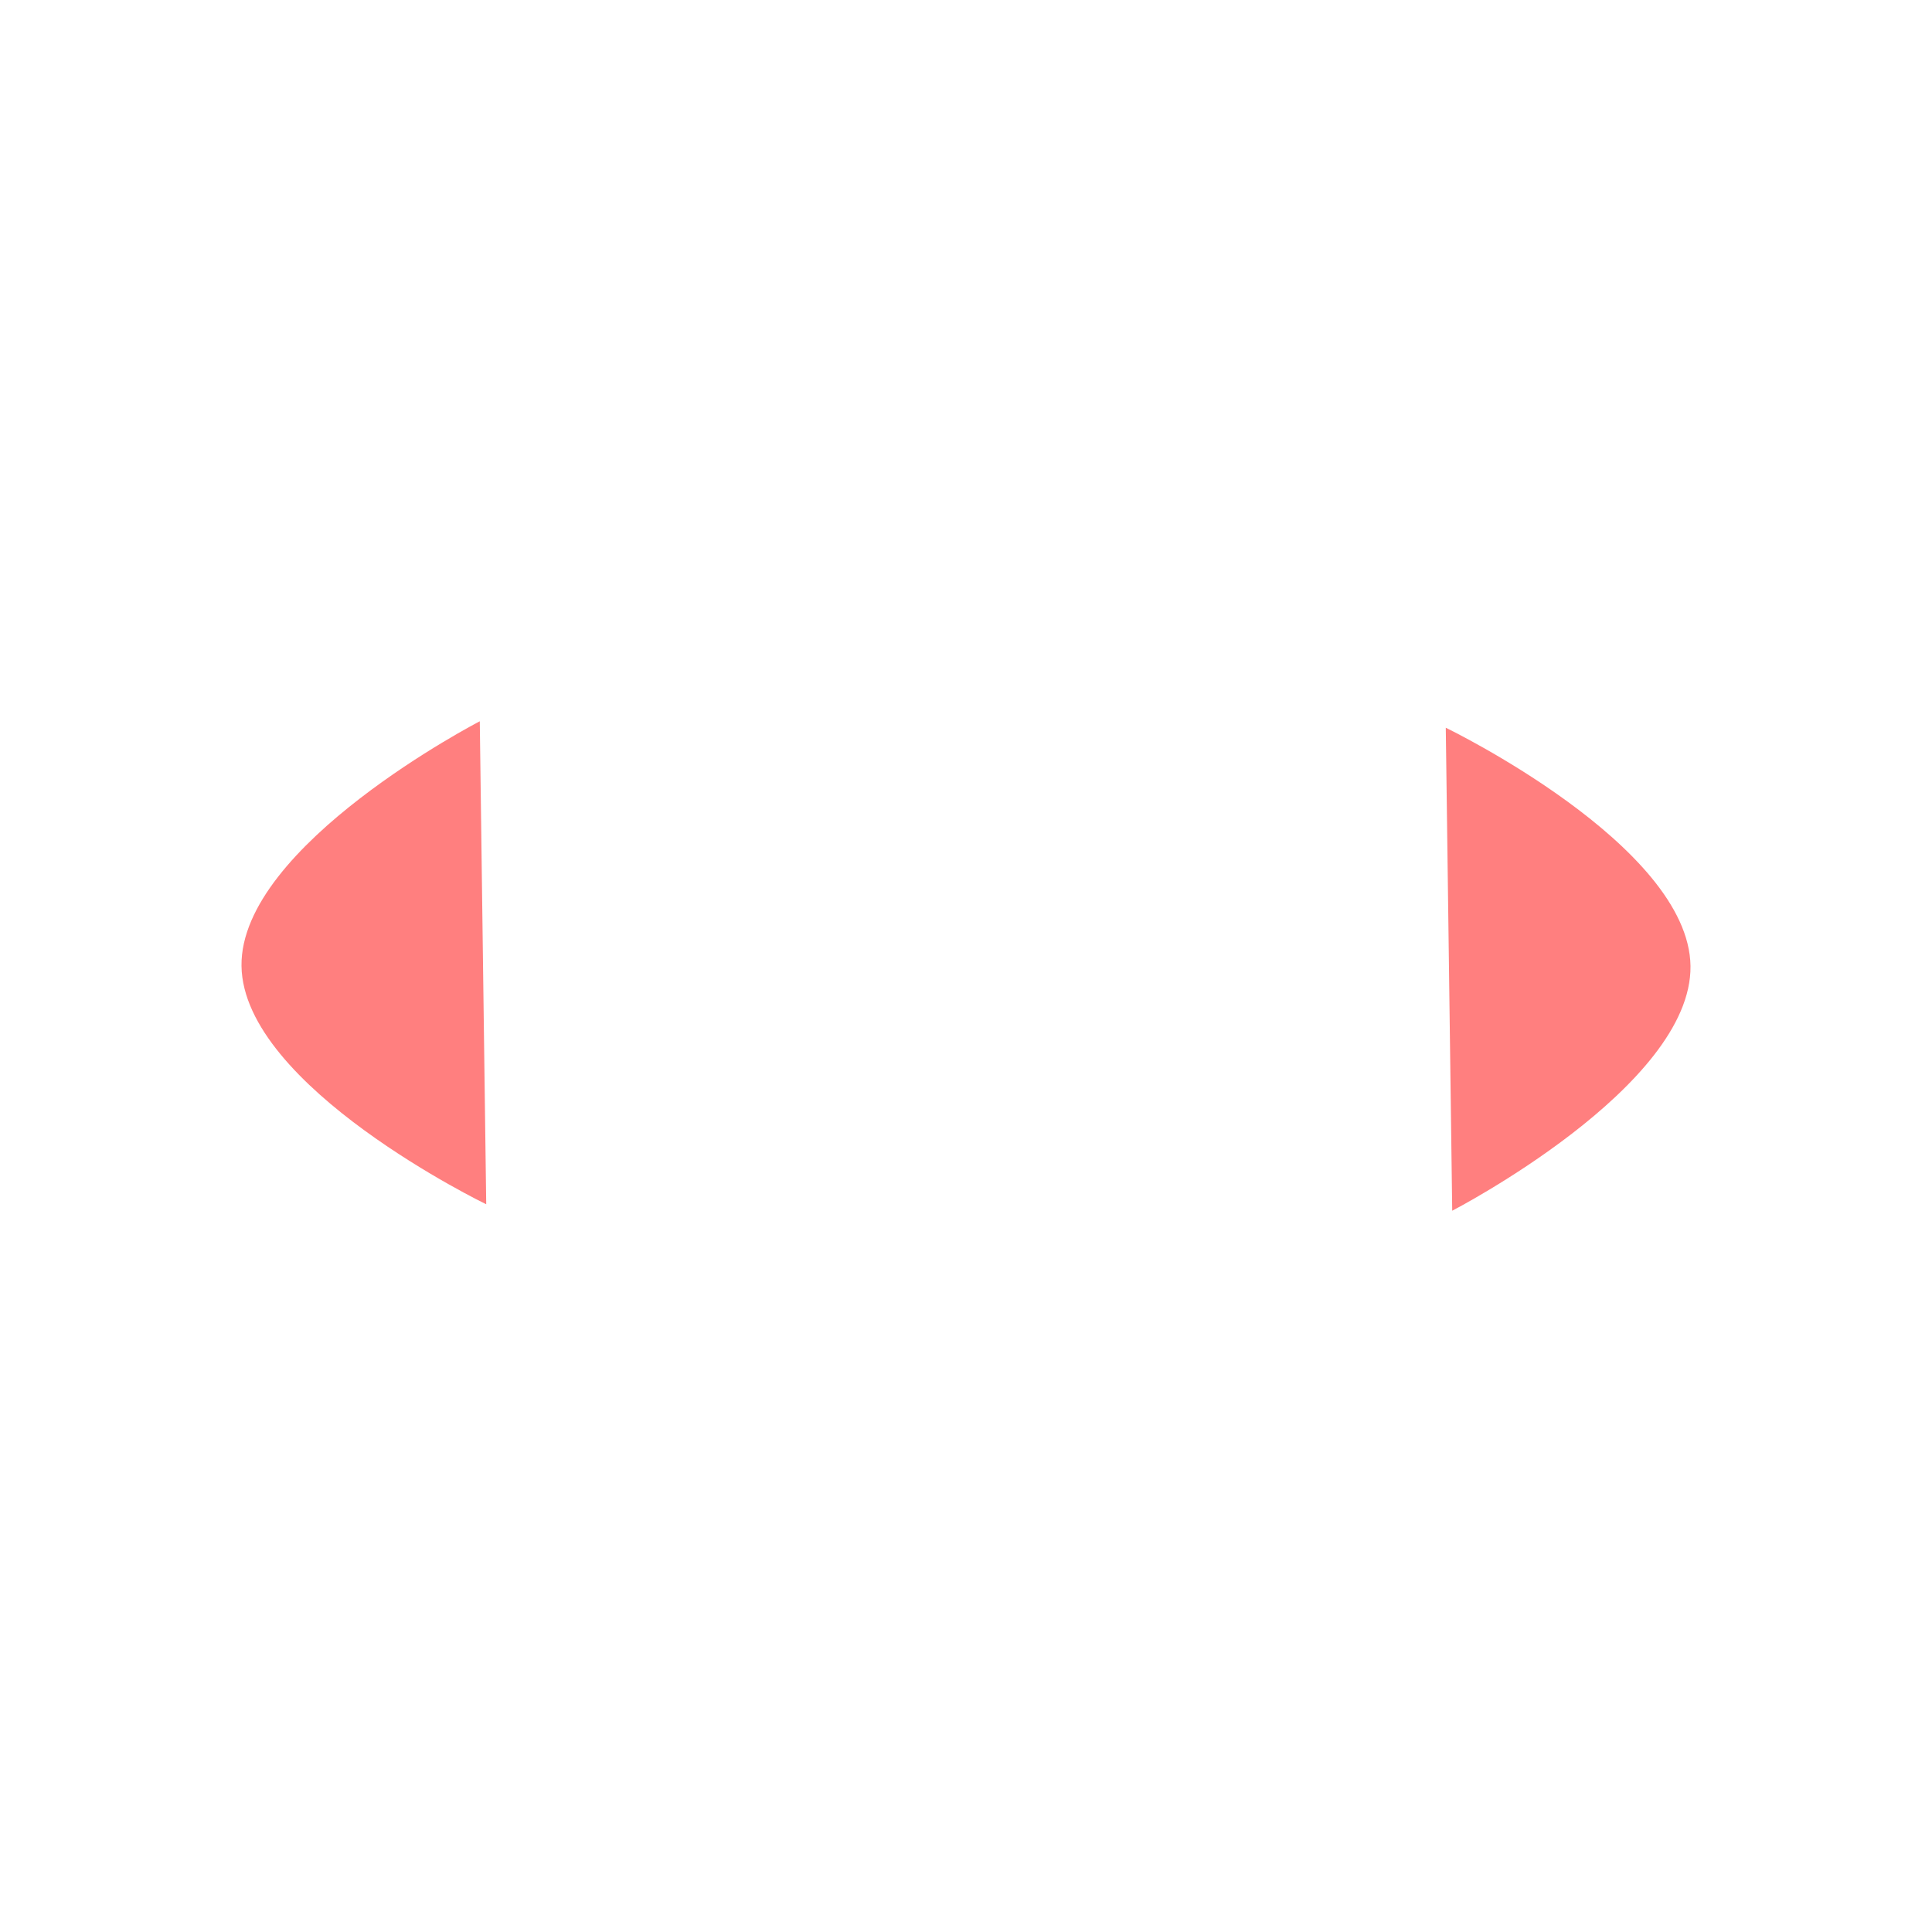 <svg id="ArrowHeadedLeftRight" data-name="Layer 1" xmlns="http://www.w3.org/2000/svg" viewBox="0 0 72 72">
  <g style="opacity: .5;">
    <path d="M17.88,26.88s-8.94,4.62-8.88,9.12,9.12,8.88,9.12,8.88l-.24-18Z" style="fill: red; stroke-width: 0px;"/>
    <path d="M53.88,27.12l.24,18s8.94-4.62,8.88-9.12-9.12-8.88-9.12-8.88Z" style="fill: red; stroke-width: 0px;"/>
  </g>
  <line x1="18.12" y1="36" x2="53.88" y2="36" style="fill: none;  stroke-linecap: round; stroke-linejoin: round; stroke-width:calc(5 * 1);"/>
  <g>
    <path d="M17.88,26.88s-8.94,4.62-8.88,9.12,9.12,8.88,9.12,8.88l-.24-18Z" style="fill: none;  stroke-linecap: round; stroke-linejoin: round; stroke-width:calc(5 * 1);"/>
    <path d="M53.88,27.12l.24,18s8.94-4.62,8.88-9.12-9.12-8.88-9.12-8.88Z" style="fill: none;  stroke-linecap: round; stroke-linejoin: round; stroke-width:calc(5 * 1);"/>
  </g>
</svg>